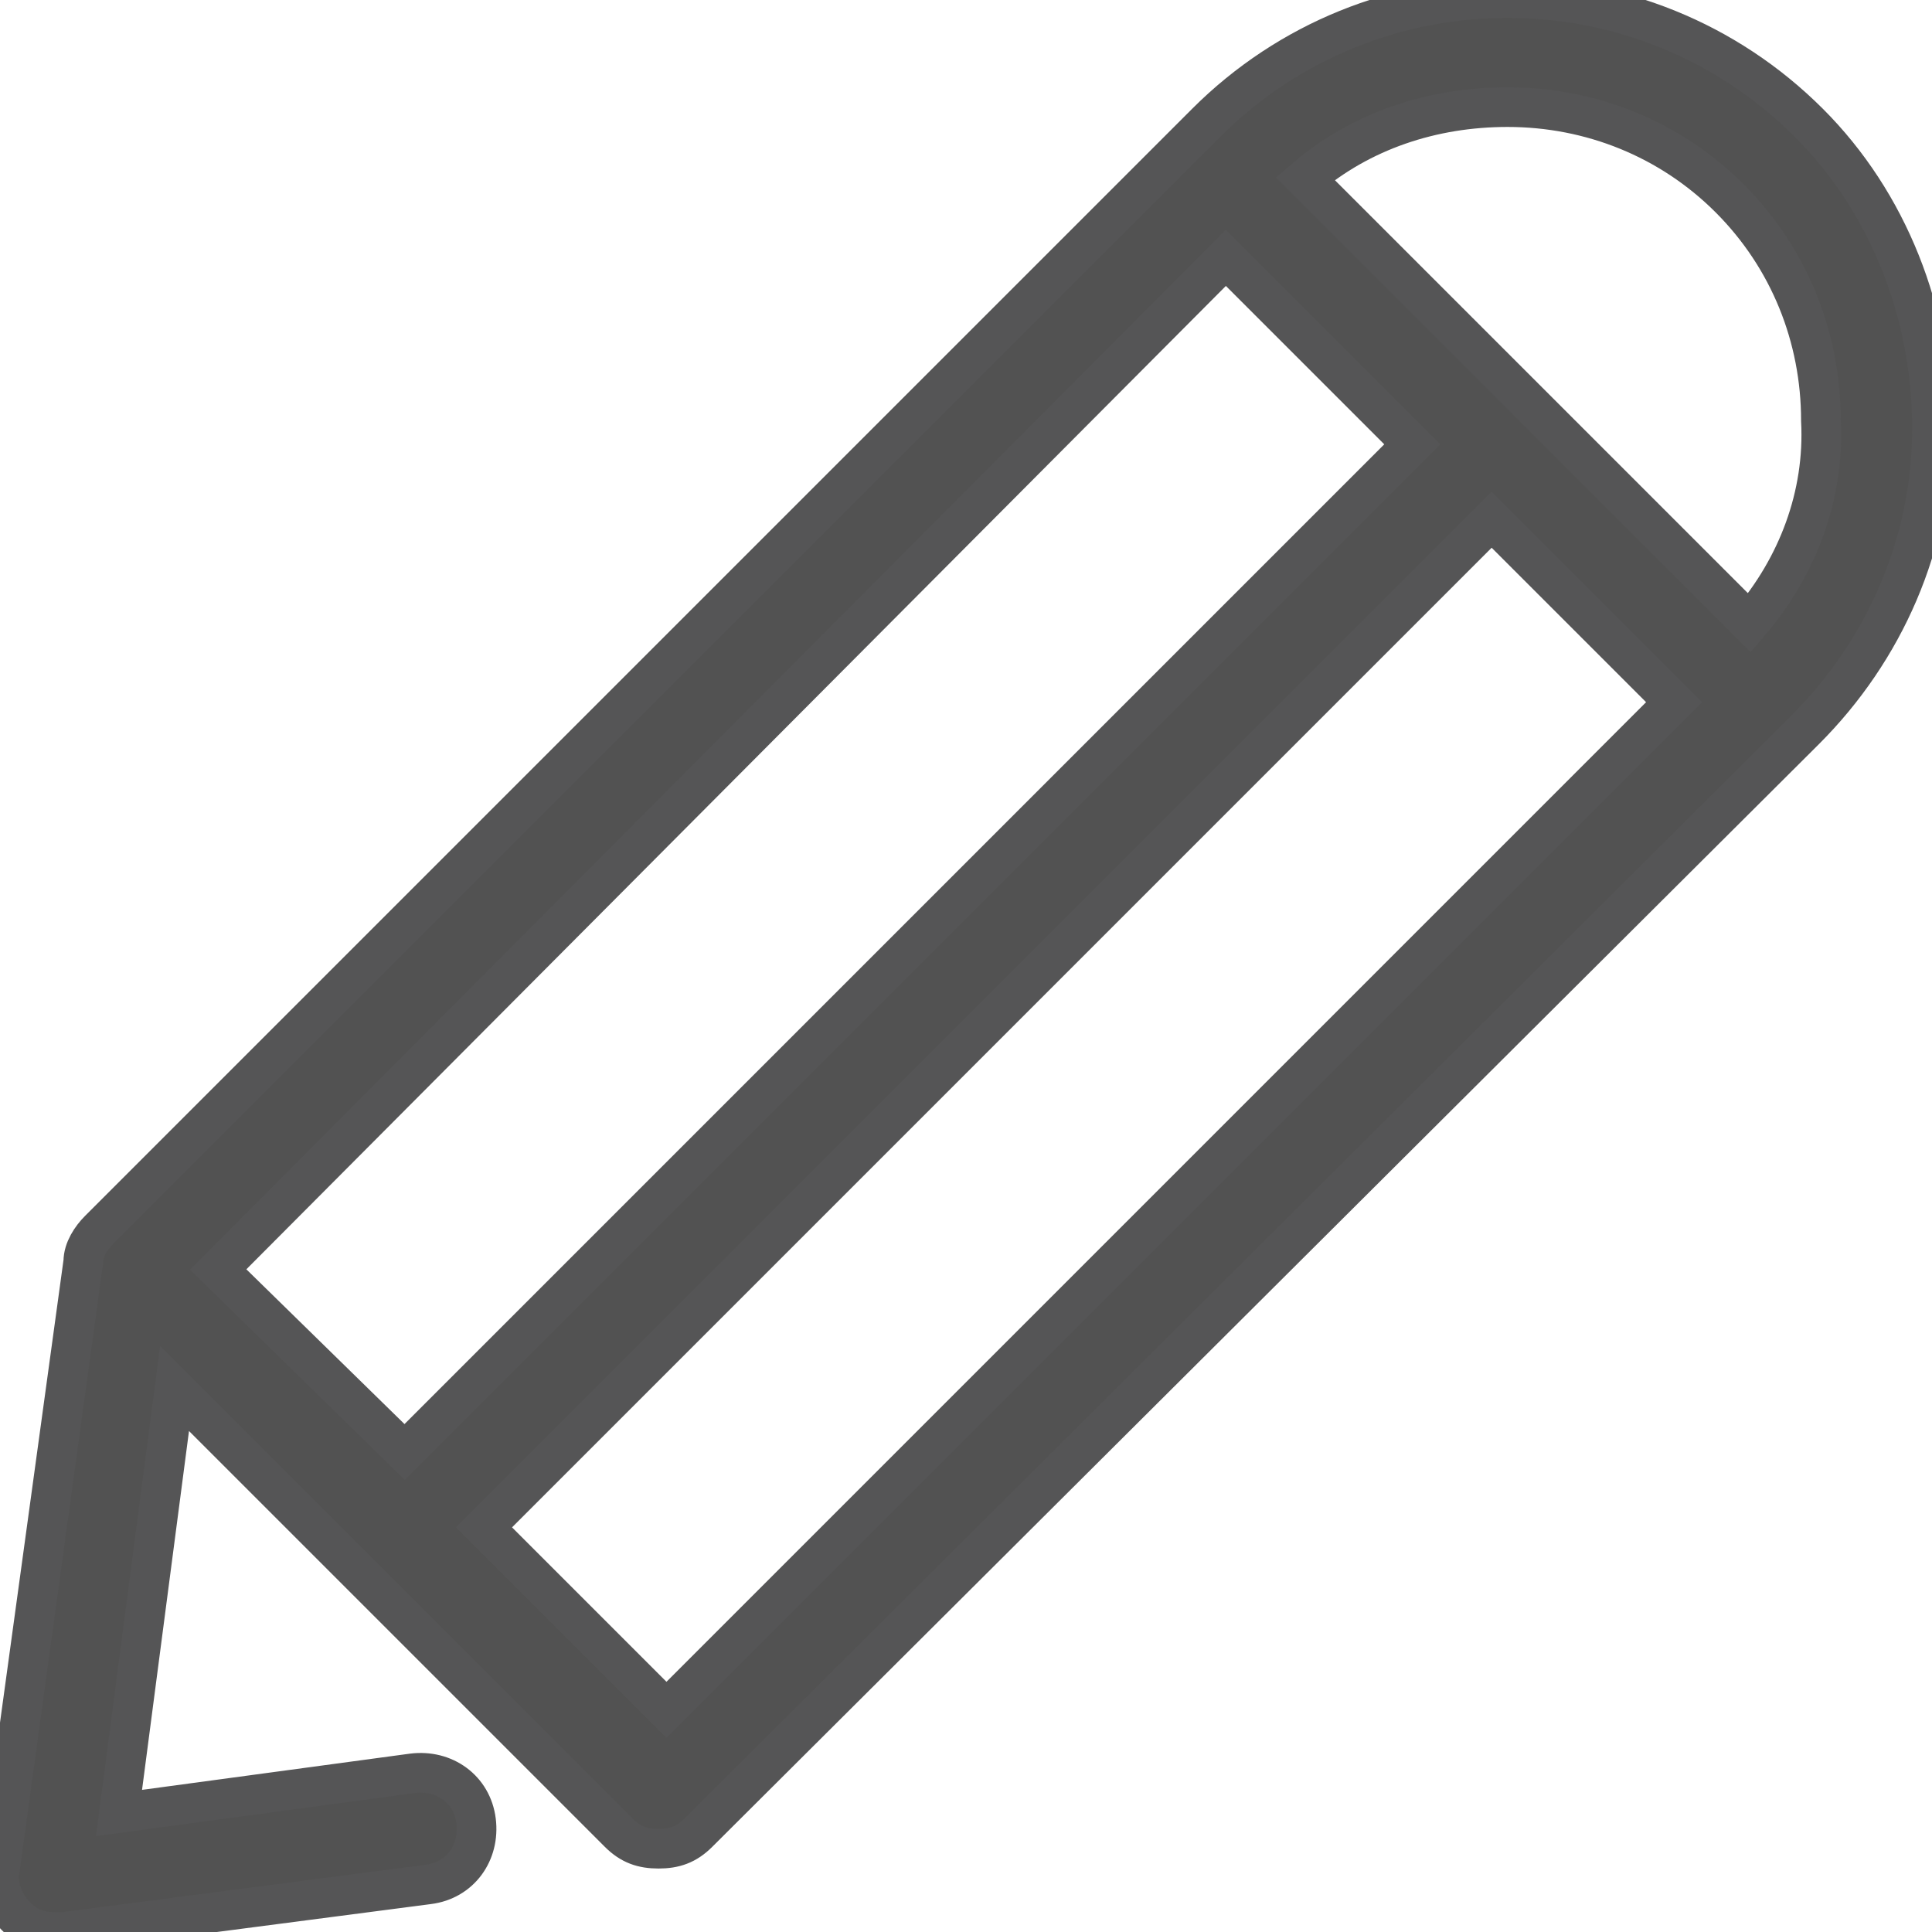 <?xml version="1.0" encoding="utf-8"?>
<!-- Generator: Adobe Illustrator 21.0.0, SVG Export Plug-In . SVG Version: 6.00 Build 0)  -->
<svg version="1.1" id="Calque_1" xmlns="http://www.w3.org/2000/svg" xmlns:xlink="http://www.w3.org/1999/xlink" x="0px" y="0px"
	 viewBox="0 0 48.7 48.7" style="enable-background:new 0 0 48.7 48.7;" xml:space="preserve">
<style type="text/css">
	.st0{fill:#525252;stroke:#555556;stroke-miterlimit:10;}
</style>
<g>
	<path class="st0" d="M45.6,3.1c-4.2-4.2-11-4.2-15.2,0L2.5,31c-0.2,0.2-0.4,0.5-0.4,0.8L0,47.1c-0.1,0.4,0.1,0.9,0.4,1.2
		c0.3,0.3,0.6,0.4,1,0.4c0.1,0,0.1,0,0.2,0l9.2-1.2c0.8-0.1,1.3-0.8,1.2-1.6s-0.8-1.3-1.6-1.2l-7.4,1L4.4,35l11.2,11.2
		c0.3,0.3,0.6,0.4,1,0.4s0.7-0.1,1-0.4l27.9-27.8c2-2,3.2-4.7,3.2-7.6S47.6,5.1,45.6,3.1z M30.9,6.5l4.7,4.7L10.2,36.6L5.5,32
		L30.9,6.5z M16.8,43.1l-4.6-4.6l25.4-25.4l4.6,4.6L16.8,43.1z M44.1,15.7L32.9,4.5c1.4-1.2,3.2-1.8,5.1-1.8c2.1,0,4.1,0.8,5.6,2.3
		s2.3,3.5,2.3,5.6C46,12.5,45.3,14.3,44.1,15.7z"/>
</g>
</svg>
